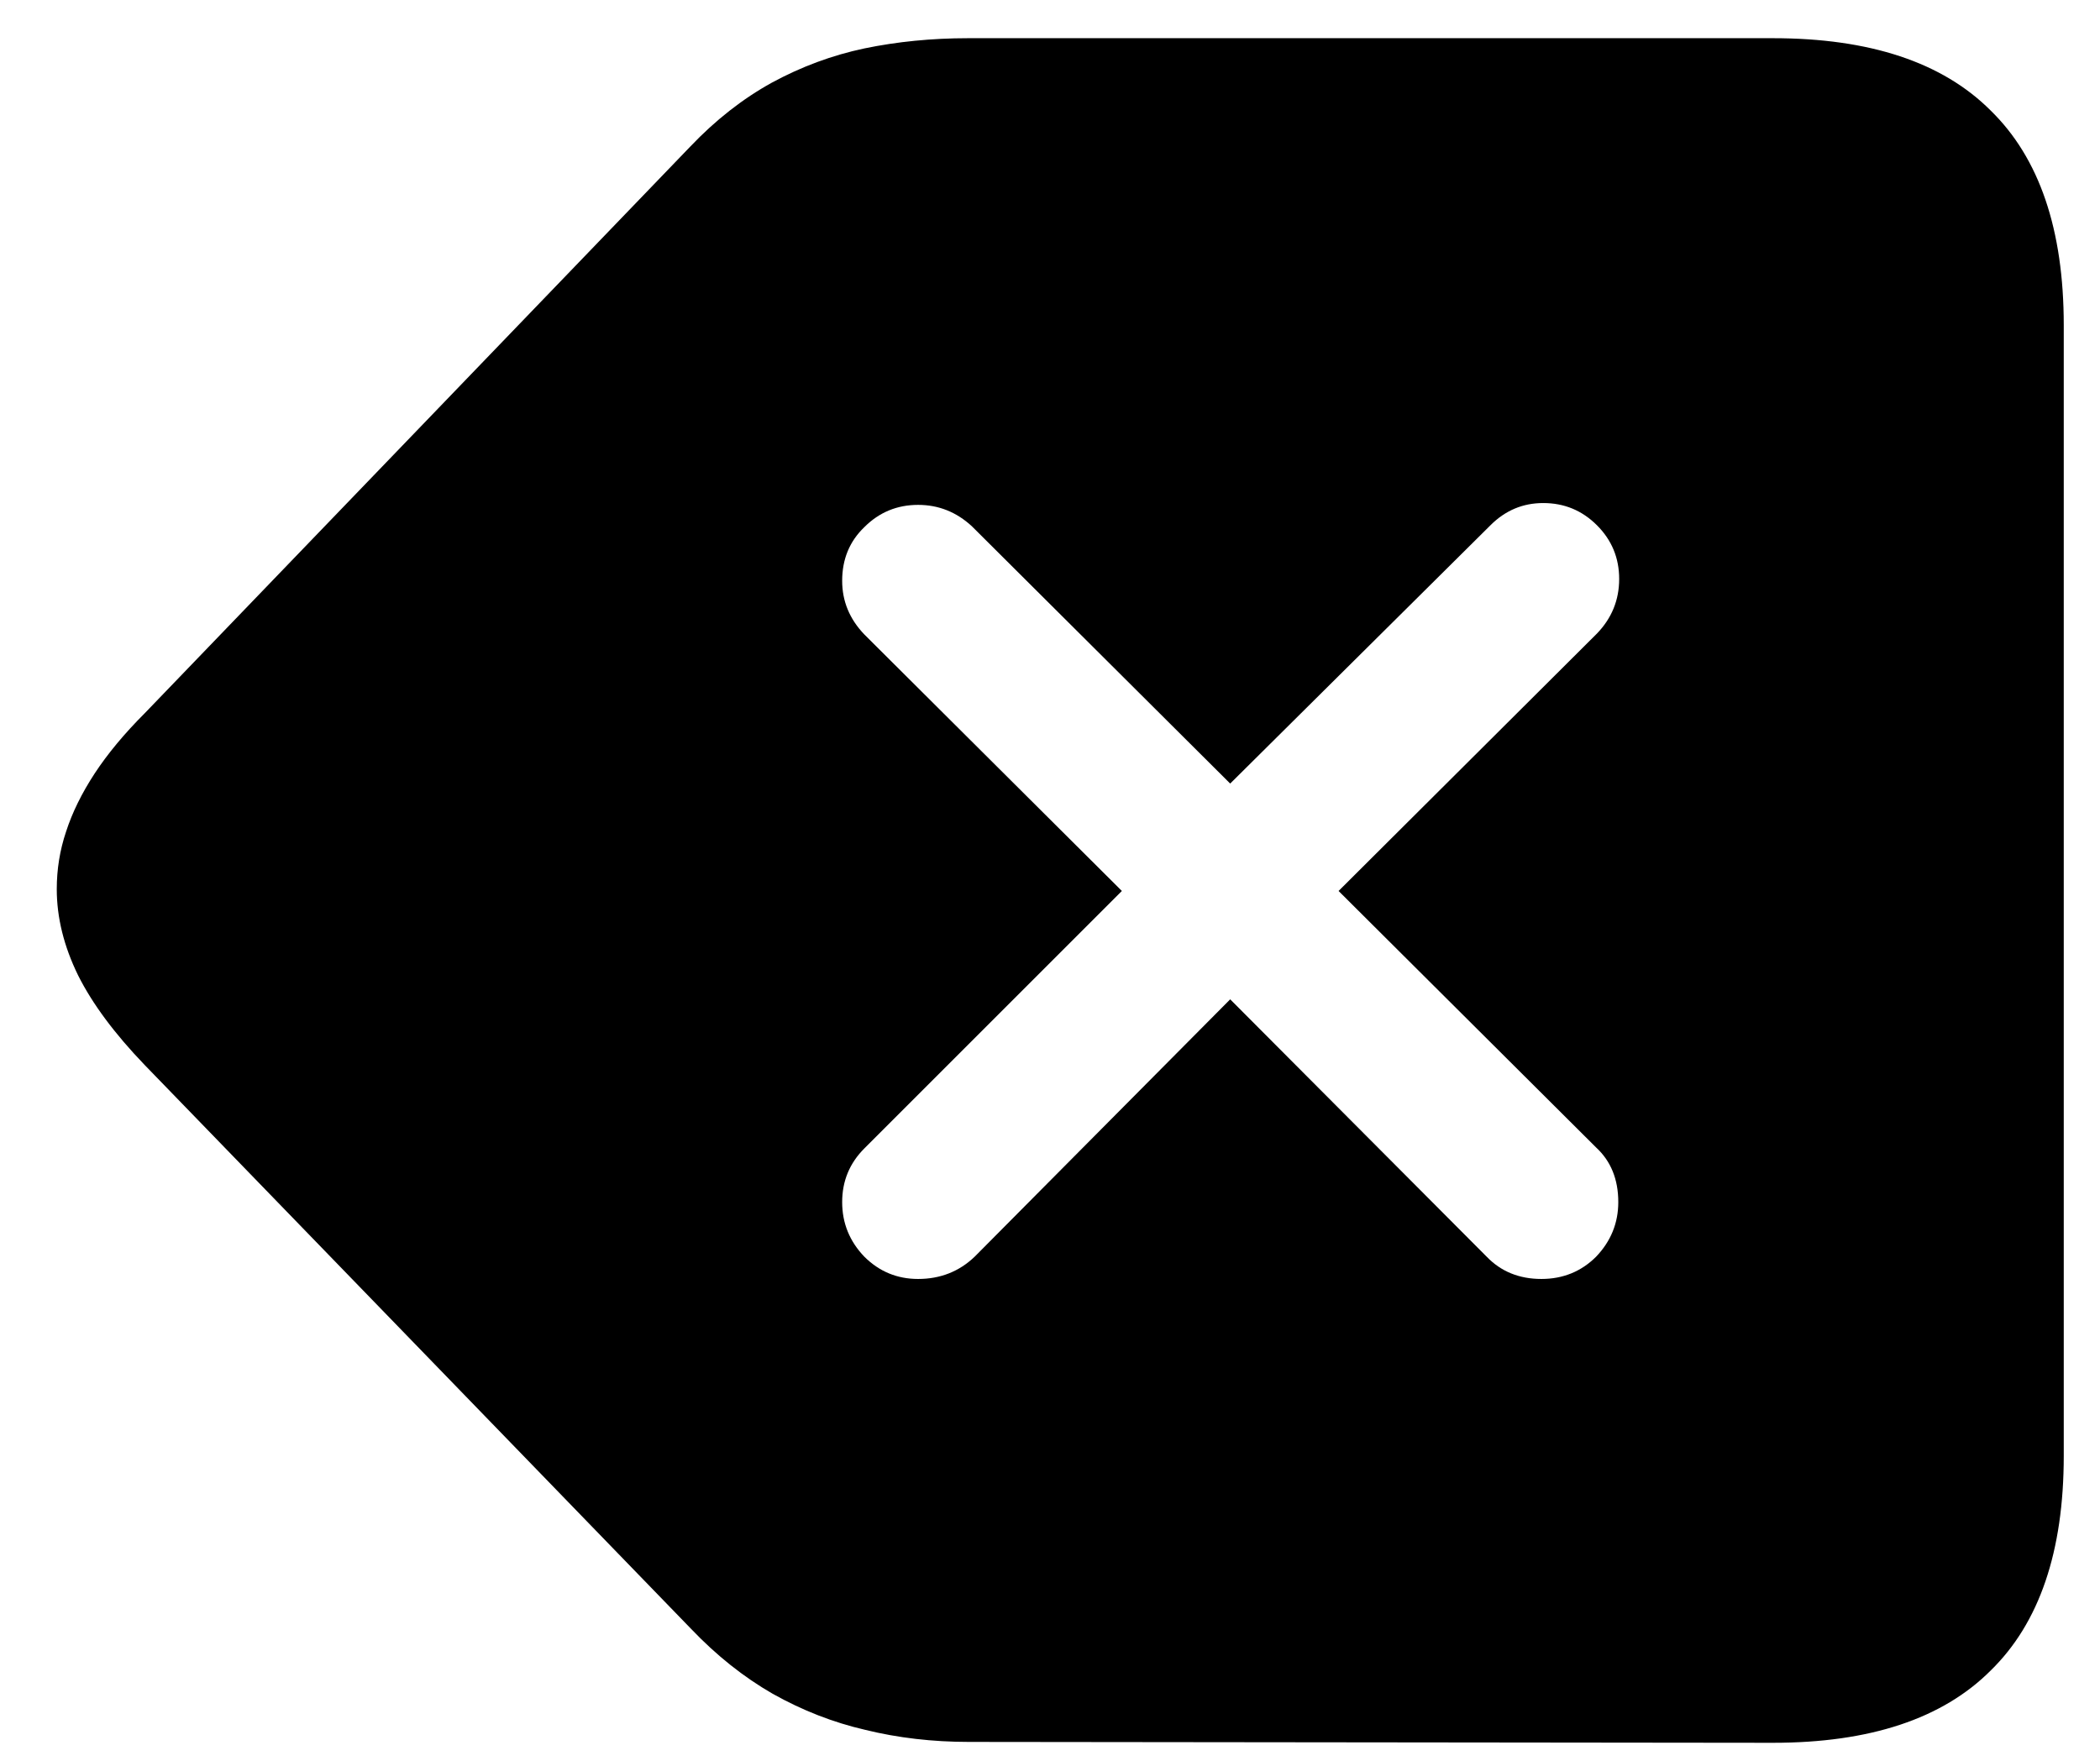 <svg width="31" height="26" viewBox="0 0 31 26" fill="none" xmlns="http://www.w3.org/2000/svg">
<path d="M26.172 25.734L14.305 25.721C13.767 25.721 13.257 25.662 12.773 25.543C12.3 25.434 11.844 25.256 11.406 25.01C10.978 24.764 10.577 24.445 10.203 24.053L2.137 15.727C1.69 15.262 1.362 14.82 1.152 14.4C0.943 13.972 0.838 13.548 0.838 13.129C0.838 12.837 0.883 12.555 0.975 12.281C1.066 11.999 1.207 11.712 1.398 11.42C1.59 11.128 1.836 10.832 2.137 10.531L10.19 2.164C10.563 1.772 10.964 1.458 11.393 1.221C11.83 0.984 12.286 0.815 12.76 0.715C13.243 0.615 13.753 0.564 14.291 0.564H26.172C27.603 0.564 28.674 0.92 29.385 1.631C30.105 2.333 30.465 3.39 30.465 4.803V21.496C30.465 22.909 30.105 23.966 29.385 24.668C28.674 25.379 27.603 25.734 26.172 25.734ZM13.553 18.885C13.881 18.885 14.159 18.775 14.387 18.557L18.16 14.756L21.947 18.557C22.157 18.775 22.426 18.885 22.754 18.885C23.073 18.885 23.342 18.775 23.561 18.557C23.779 18.329 23.889 18.06 23.889 17.75C23.889 17.413 23.779 17.144 23.561 16.943L19.76 13.156L23.574 9.355C23.793 9.128 23.902 8.859 23.902 8.549C23.902 8.239 23.793 7.975 23.574 7.756C23.355 7.537 23.091 7.428 22.781 7.428C22.48 7.428 22.221 7.537 22.002 7.756L18.16 11.57L14.346 7.77C14.118 7.56 13.854 7.455 13.553 7.455C13.243 7.455 12.979 7.564 12.76 7.783C12.541 7.993 12.432 8.257 12.432 8.576C12.432 8.877 12.541 9.141 12.76 9.369L16.561 13.156L12.76 16.957C12.541 17.176 12.432 17.44 12.432 17.75C12.432 18.06 12.541 18.329 12.76 18.557C12.979 18.775 13.243 18.885 13.553 18.885Z" fill="black"/>
</svg>
